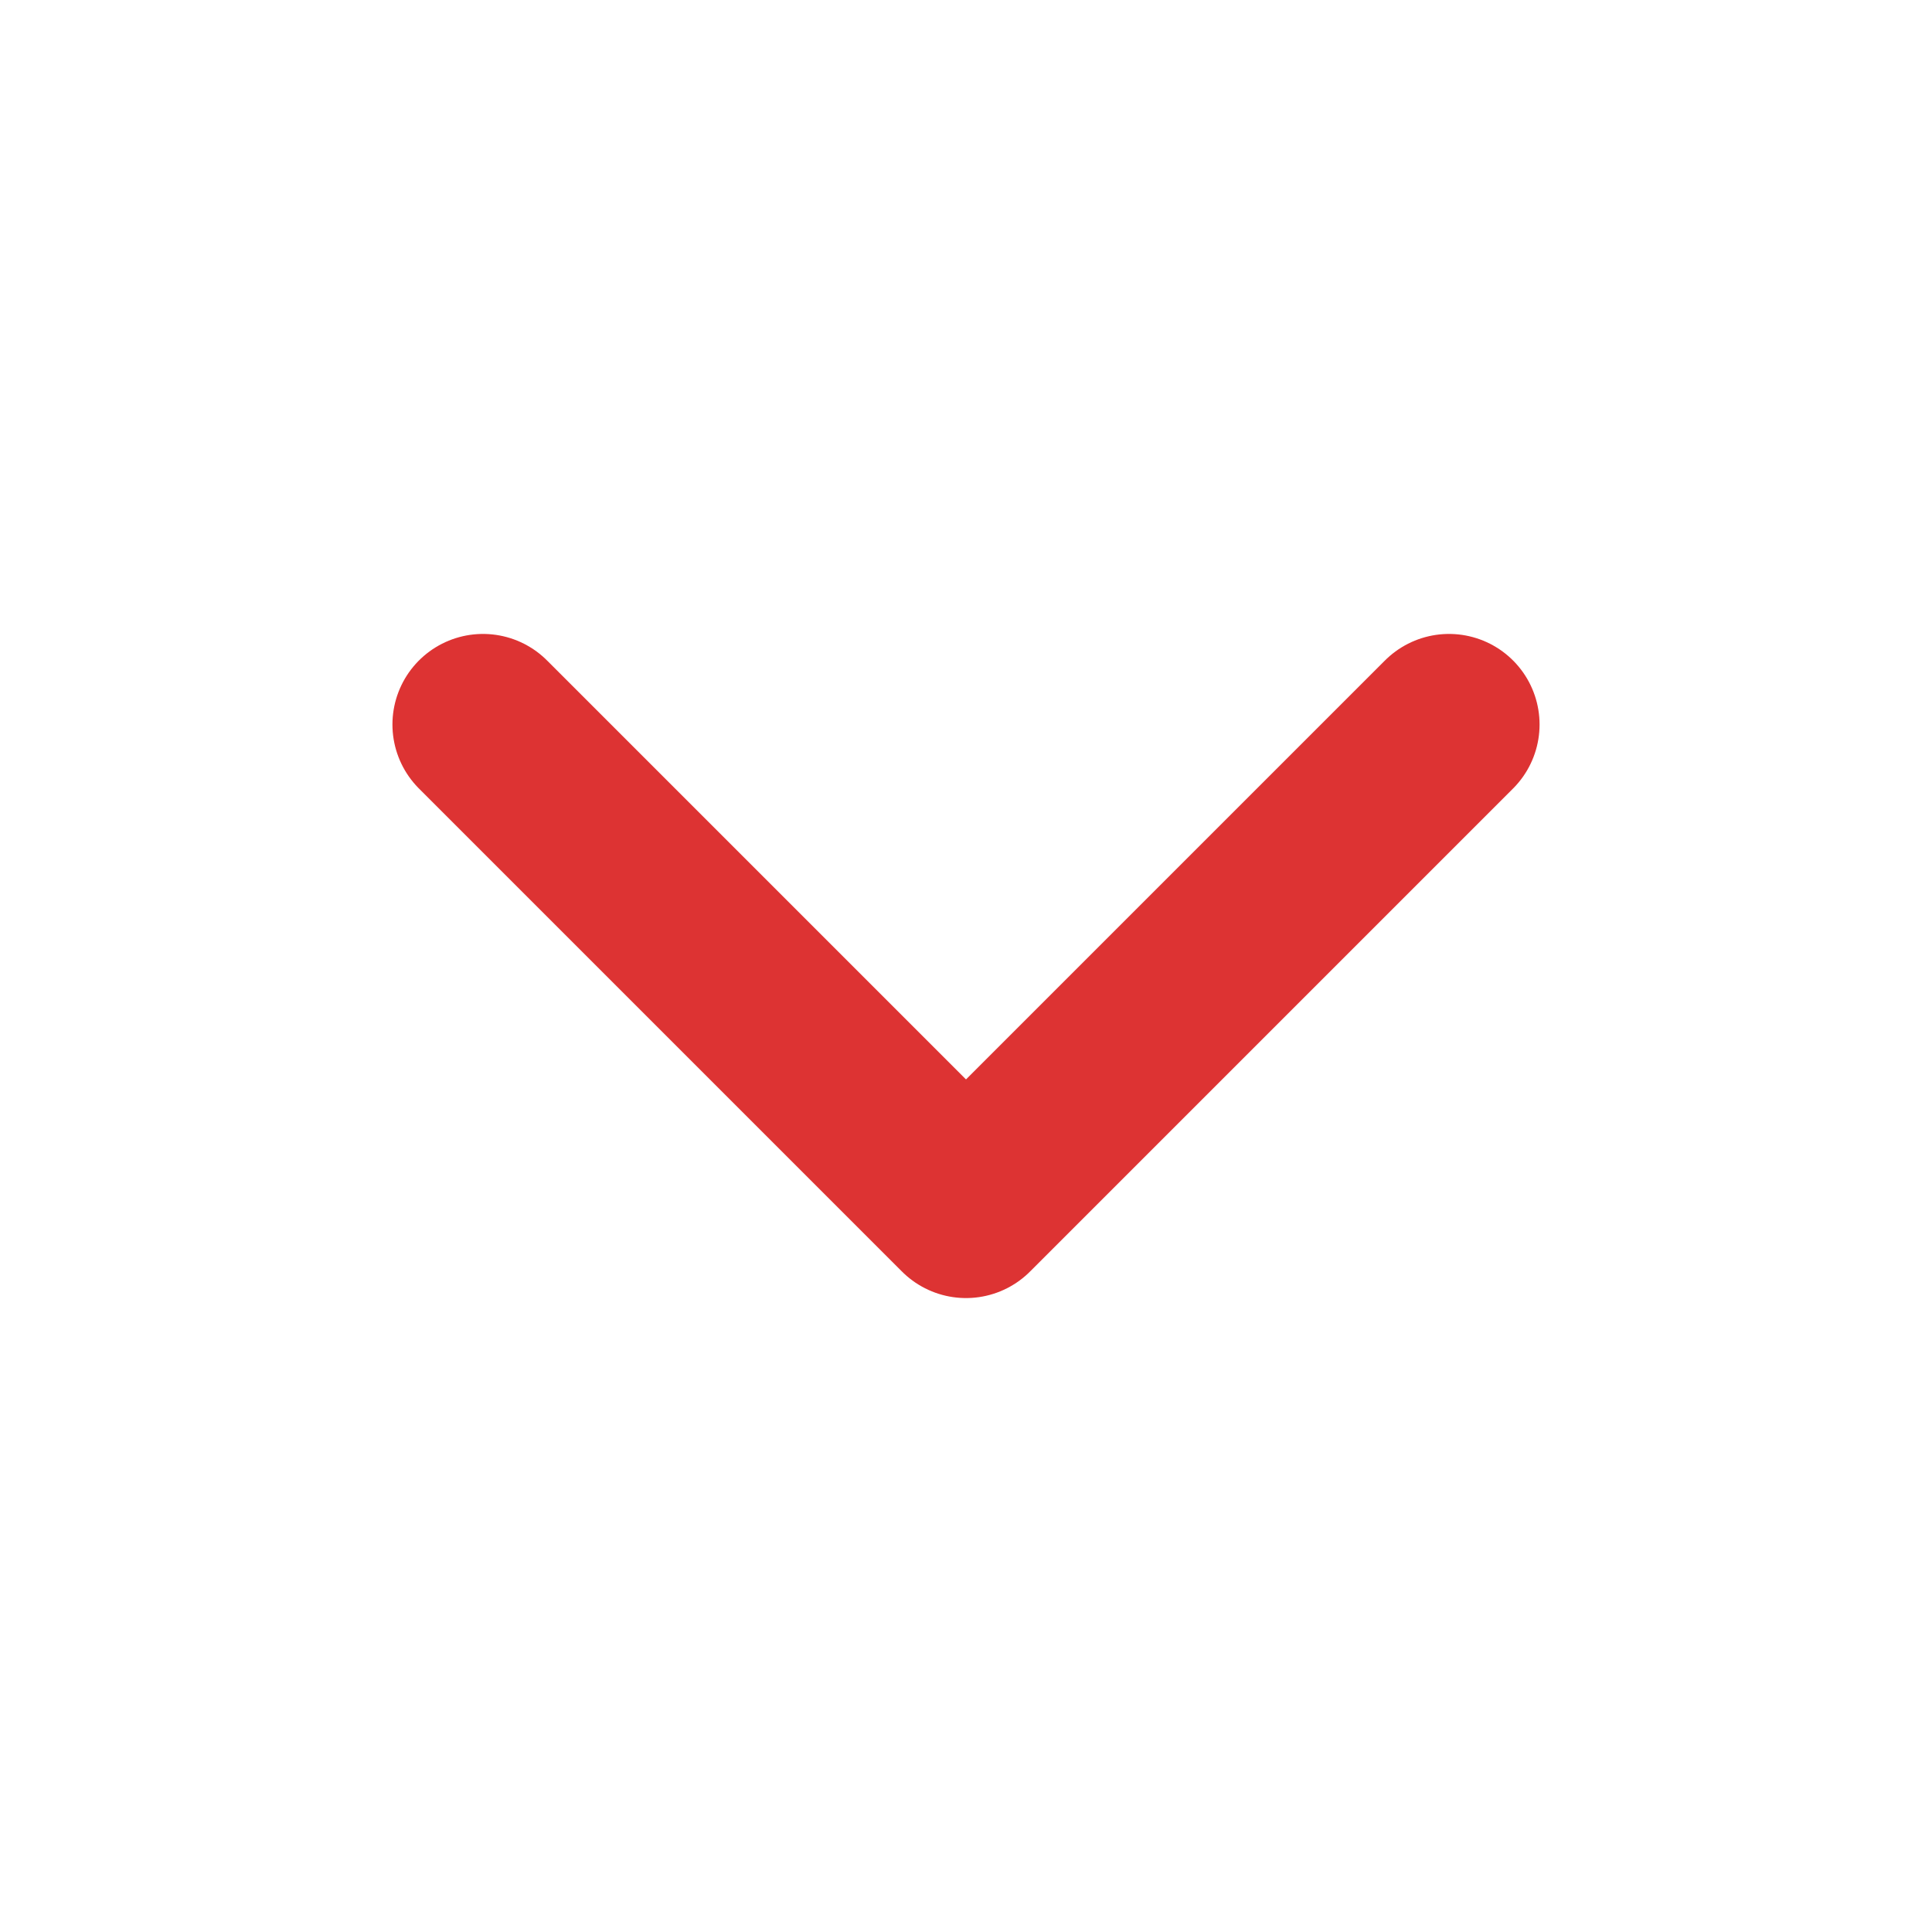 <svg width="16" height="16" viewBox="0 0 16 16" fill="none" xmlns="http://www.w3.org/2000/svg">
<g id="Group">
<path id="Path" d="M4 6L8 10L12 6" stroke="#DD3333" stroke-width="1.5" stroke-linecap="round" stroke-linejoin="round"/>
</g>
</svg>
